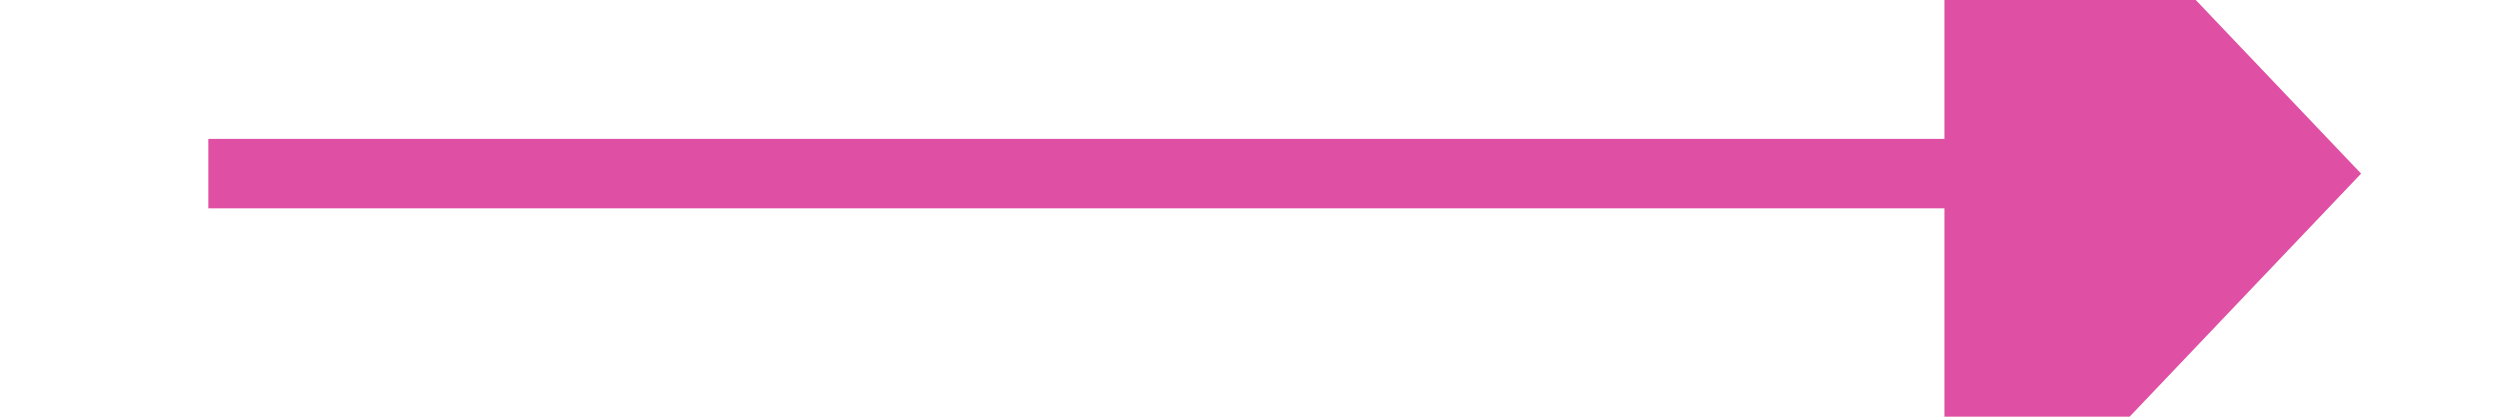 ﻿<?xml version="1.0" encoding="utf-8"?>
<svg version="1.1" xmlns:xlink="http://www.w3.org/1999/xlink" width="36px" height="6px" preserveAspectRatio="xMinYMid meet" viewBox="2288 503  36 4" xmlns="http://www.w3.org/2000/svg">
  <path d="M 2316 510.8  L 2322 504.5  L 2316 498.2  L 2316 510.8  Z " fill-rule="nonzero" fill="#df50a4" stroke="none" />
  <path d="M 2291 504.5  L 2317 504.5  " stroke-width="1" stroke="#df50a4" fill="none" />
</svg>